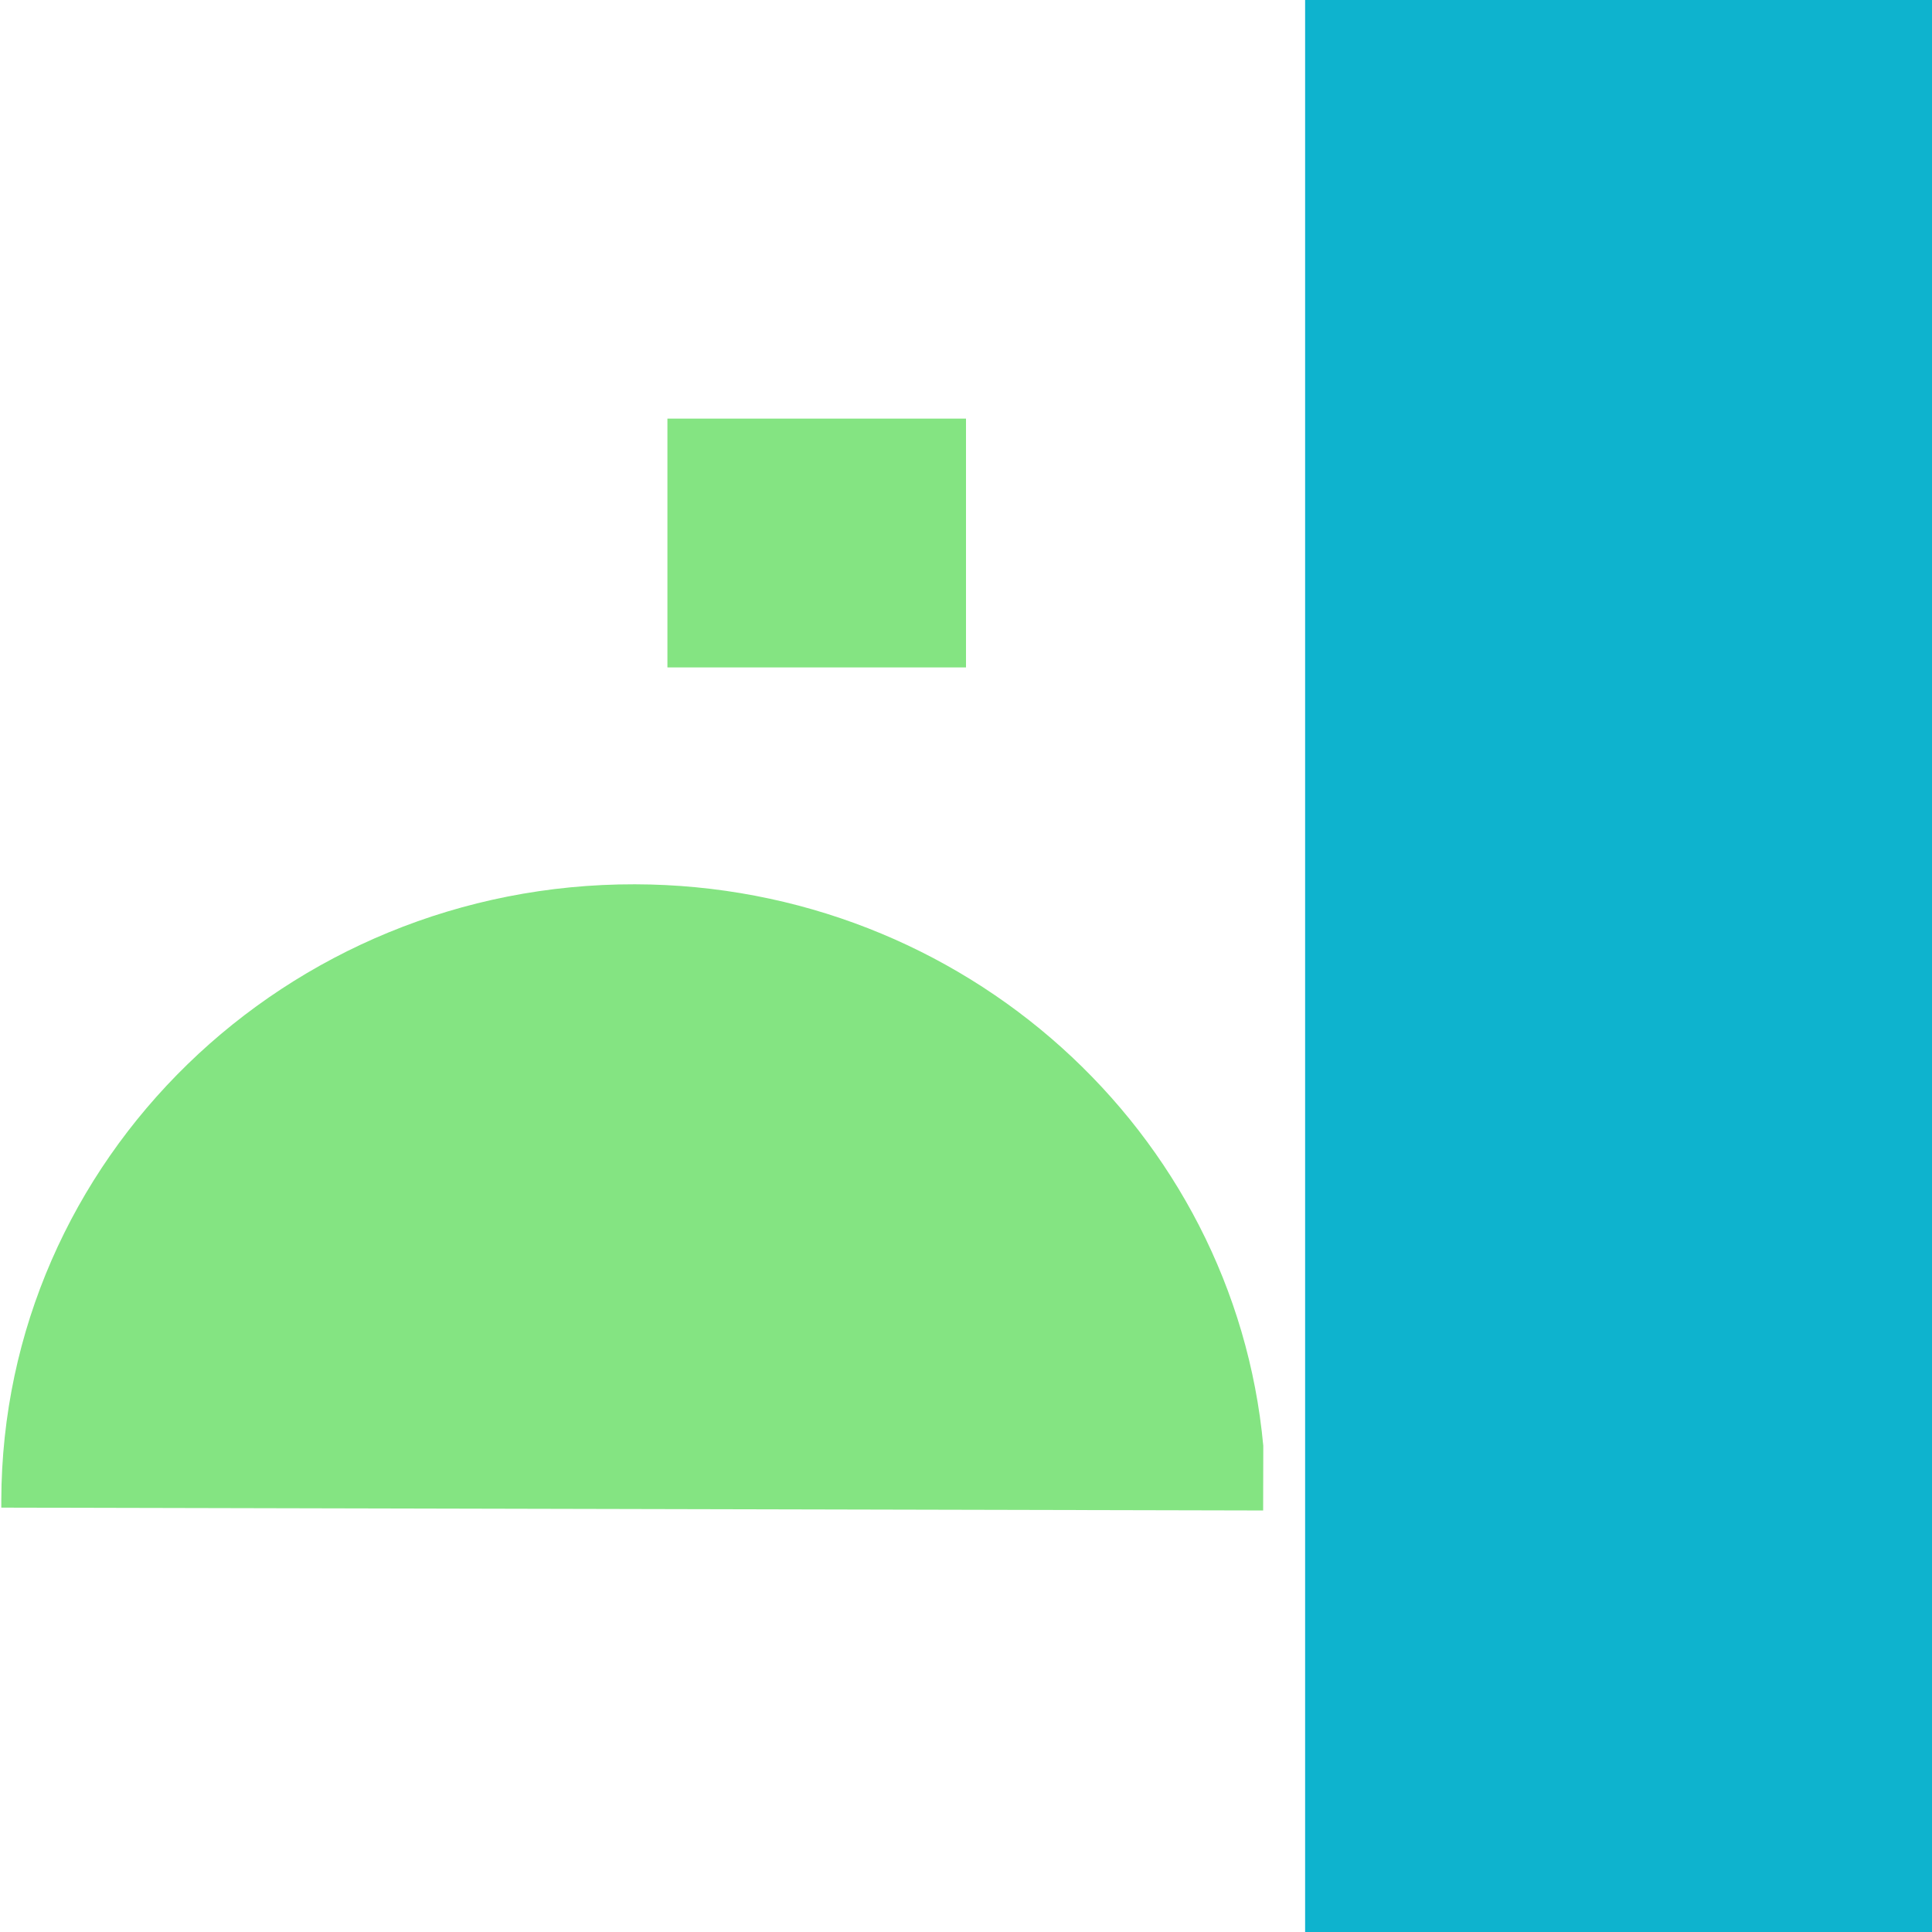 <?xml version="1.0" standalone="no"?><!-- Generator: Gravit.io --><svg xmlns="http://www.w3.org/2000/svg" xmlns:xlink="http://www.w3.org/1999/xlink" style="isolation:isolate" viewBox="0 0 55 55" width="55" height="55"><defs><clipPath id="_clipPath_ySFGikiKDPTAejESngZVBx6mUWXuzlrr"><rect width="55" height="55"/></clipPath></defs><g clip-path="url(#_clipPath_ySFGikiKDPTAejESngZVBx6mUWXuzlrr)"><rect x="37.154" y="0" width="17.846" height="55.25" transform="matrix(1,0,0,1,0,0)" fill="rgb(14,179,206)"/><path d=" M 0.037 42.919 L 35.959 43 L 35.963 41.16 C 35.138 32.221 27.446 25.195 18.076 25.174 C 8.142 25.152 0.059 33.011 0.037 42.714 L 0.037 42.714 C 0.037 42.782 0.037 42.851 0.037 42.919 Z " fill-rule="evenodd" fill="rgb(132,228,130)"/><rect x="19" y="11.917" width="8.5" height="7.083" transform="matrix(1,0,0,1,0,0)" fill="rgb(132,228,130)"/></g></svg>